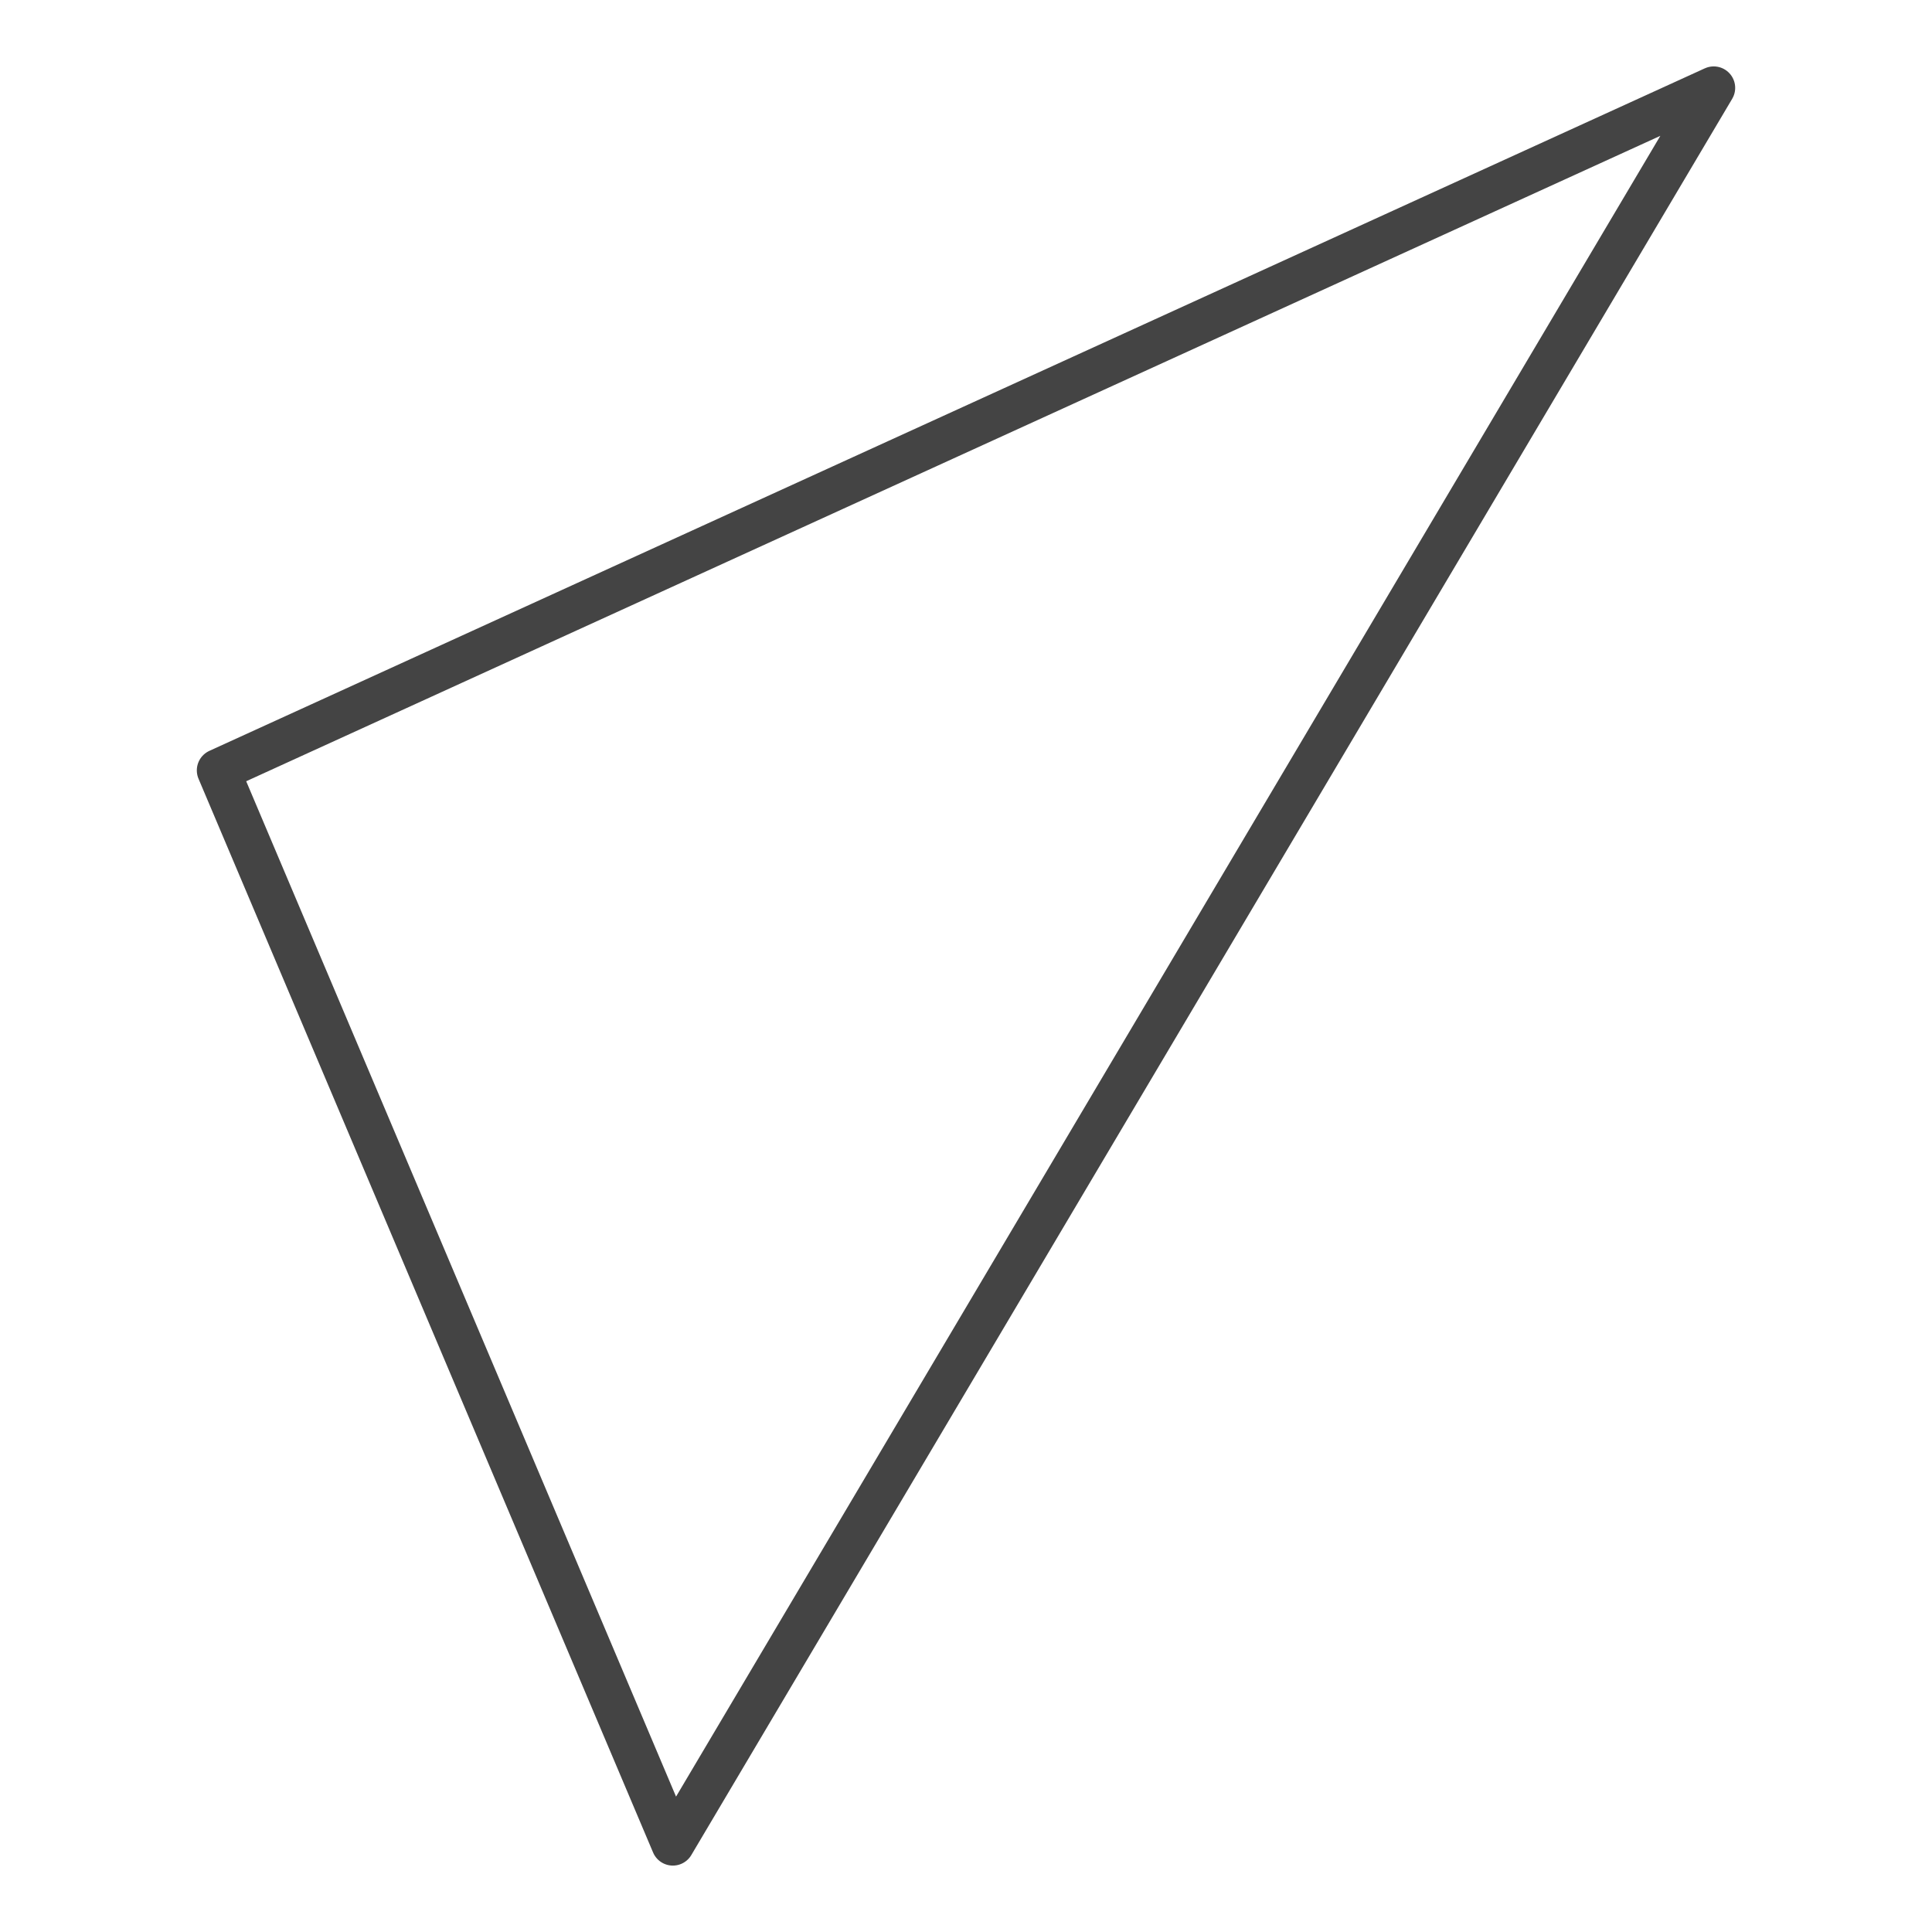 <?xml version='1.0' encoding='UTF-8' ?>
<svg xmlns='http://www.w3.org/2000/svg' xmlns:xlink='http://www.w3.org/1999/xlink' class='svglite' width='144.00pt' height='144.00pt' viewBox='0 0 144.00 144.00'>
<defs>
  <style type='text/css'><![CDATA[
    .svglite line, .svglite polyline, .svglite polygon, .svglite path, .svglite rect, .svglite circle {
      fill: none;
      stroke: #000000;
      stroke-linecap: round;
      stroke-linejoin: round;
      stroke-miterlimit: 10.00;
    }
    .svglite text {
      white-space: pre;
    }
  ]]></style>
</defs>
<rect width='100%' height='100%' style='stroke: none; fill: #FFFFFF;'/>
<defs>
  <clipPath id='cpMC4wMHwxNDQuMDB8MC4wMHwxNDQuMDA='>
    <rect x='0.00' y='0.00' width='144.00' height='144.00' />
  </clipPath>
</defs>
<g clip-path='url(#cpMC4wMHwxNDQuMDB8MC4wMHwxNDQuMDA=)'>
</g>
<defs>
  <clipPath id='cpMTAuNjl8MTMzLjMxfDAuMDB8MTQ0LjAw'>
    <rect x='10.69' y='0.00' width='122.61' height='144.00' />
  </clipPath>
</defs>
<g clip-path='url(#cpMTAuNjl8MTMzLjMxfDAuMDB8MTQ0LjAw)'>
<rect x='10.69' y='0.00' width='122.61' height='144.00' style='stroke-width: 1.07; stroke: #FFFFFF; fill: #FFFFFF;' />
</g>
<g clip-path='url(#cpMC4wMHwxNDQuMDB8MC4wMHwxNDQuMDA=)'>
</g>
<g clip-path='url(#cpMTAuNjl8MTMzLjMxfDAuMDB8MTQ0LjAw)'>
<path d='M 16.27 57.42 L 127.73 6.55 L 50.15 137.45 L 16.27 57.42 Z' style='fill-rule: evenodd; stroke-width: 3.20; stroke: #444444; stroke-linecap: butt;' />
</g>
<g clip-path='url(#cpMC4wMHwxNDQuMDB8MC4wMHwxNDQuMDA=)'>
<polyline points='10.69,136.99 10.69,136.99 ' style='stroke-width: 1.07; stroke: #333333; stroke-linecap: butt;' />
<polyline points='10.69,111.41 10.69,111.41 ' style='stroke-width: 1.07; stroke: #333333; stroke-linecap: butt;' />
<polyline points='10.69,85.83 10.69,85.83 ' style='stroke-width: 1.07; stroke: #333333; stroke-linecap: butt;' />
<polyline points='10.69,60.25 10.69,60.25 ' style='stroke-width: 1.07; stroke: #333333; stroke-linecap: butt;' />
<polyline points='10.69,34.67 10.69,34.67 ' style='stroke-width: 1.07; stroke: #333333; stroke-linecap: butt;' />
<polyline points='10.69,9.09 10.69,9.09 ' style='stroke-width: 1.07; stroke: #333333; stroke-linecap: butt;' />
<polyline points='30.82,144.00 30.82,144.00 ' style='stroke-width: 1.07; stroke: #333333; stroke-linecap: butt;' />
<polyline points='56.40,144.00 56.40,144.00 ' style='stroke-width: 1.07; stroke: #333333; stroke-linecap: butt;' />
<polyline points='81.98,144.00 81.98,144.00 ' style='stroke-width: 1.07; stroke: #333333; stroke-linecap: butt;' />
<polyline points='107.56,144.00 107.56,144.00 ' style='stroke-width: 1.07; stroke: #333333; stroke-linecap: butt;' />
<polyline points='133.14,144.00 133.14,144.00 ' style='stroke-width: 1.07; stroke: #333333; stroke-linecap: butt;' />
</g>
</svg>
